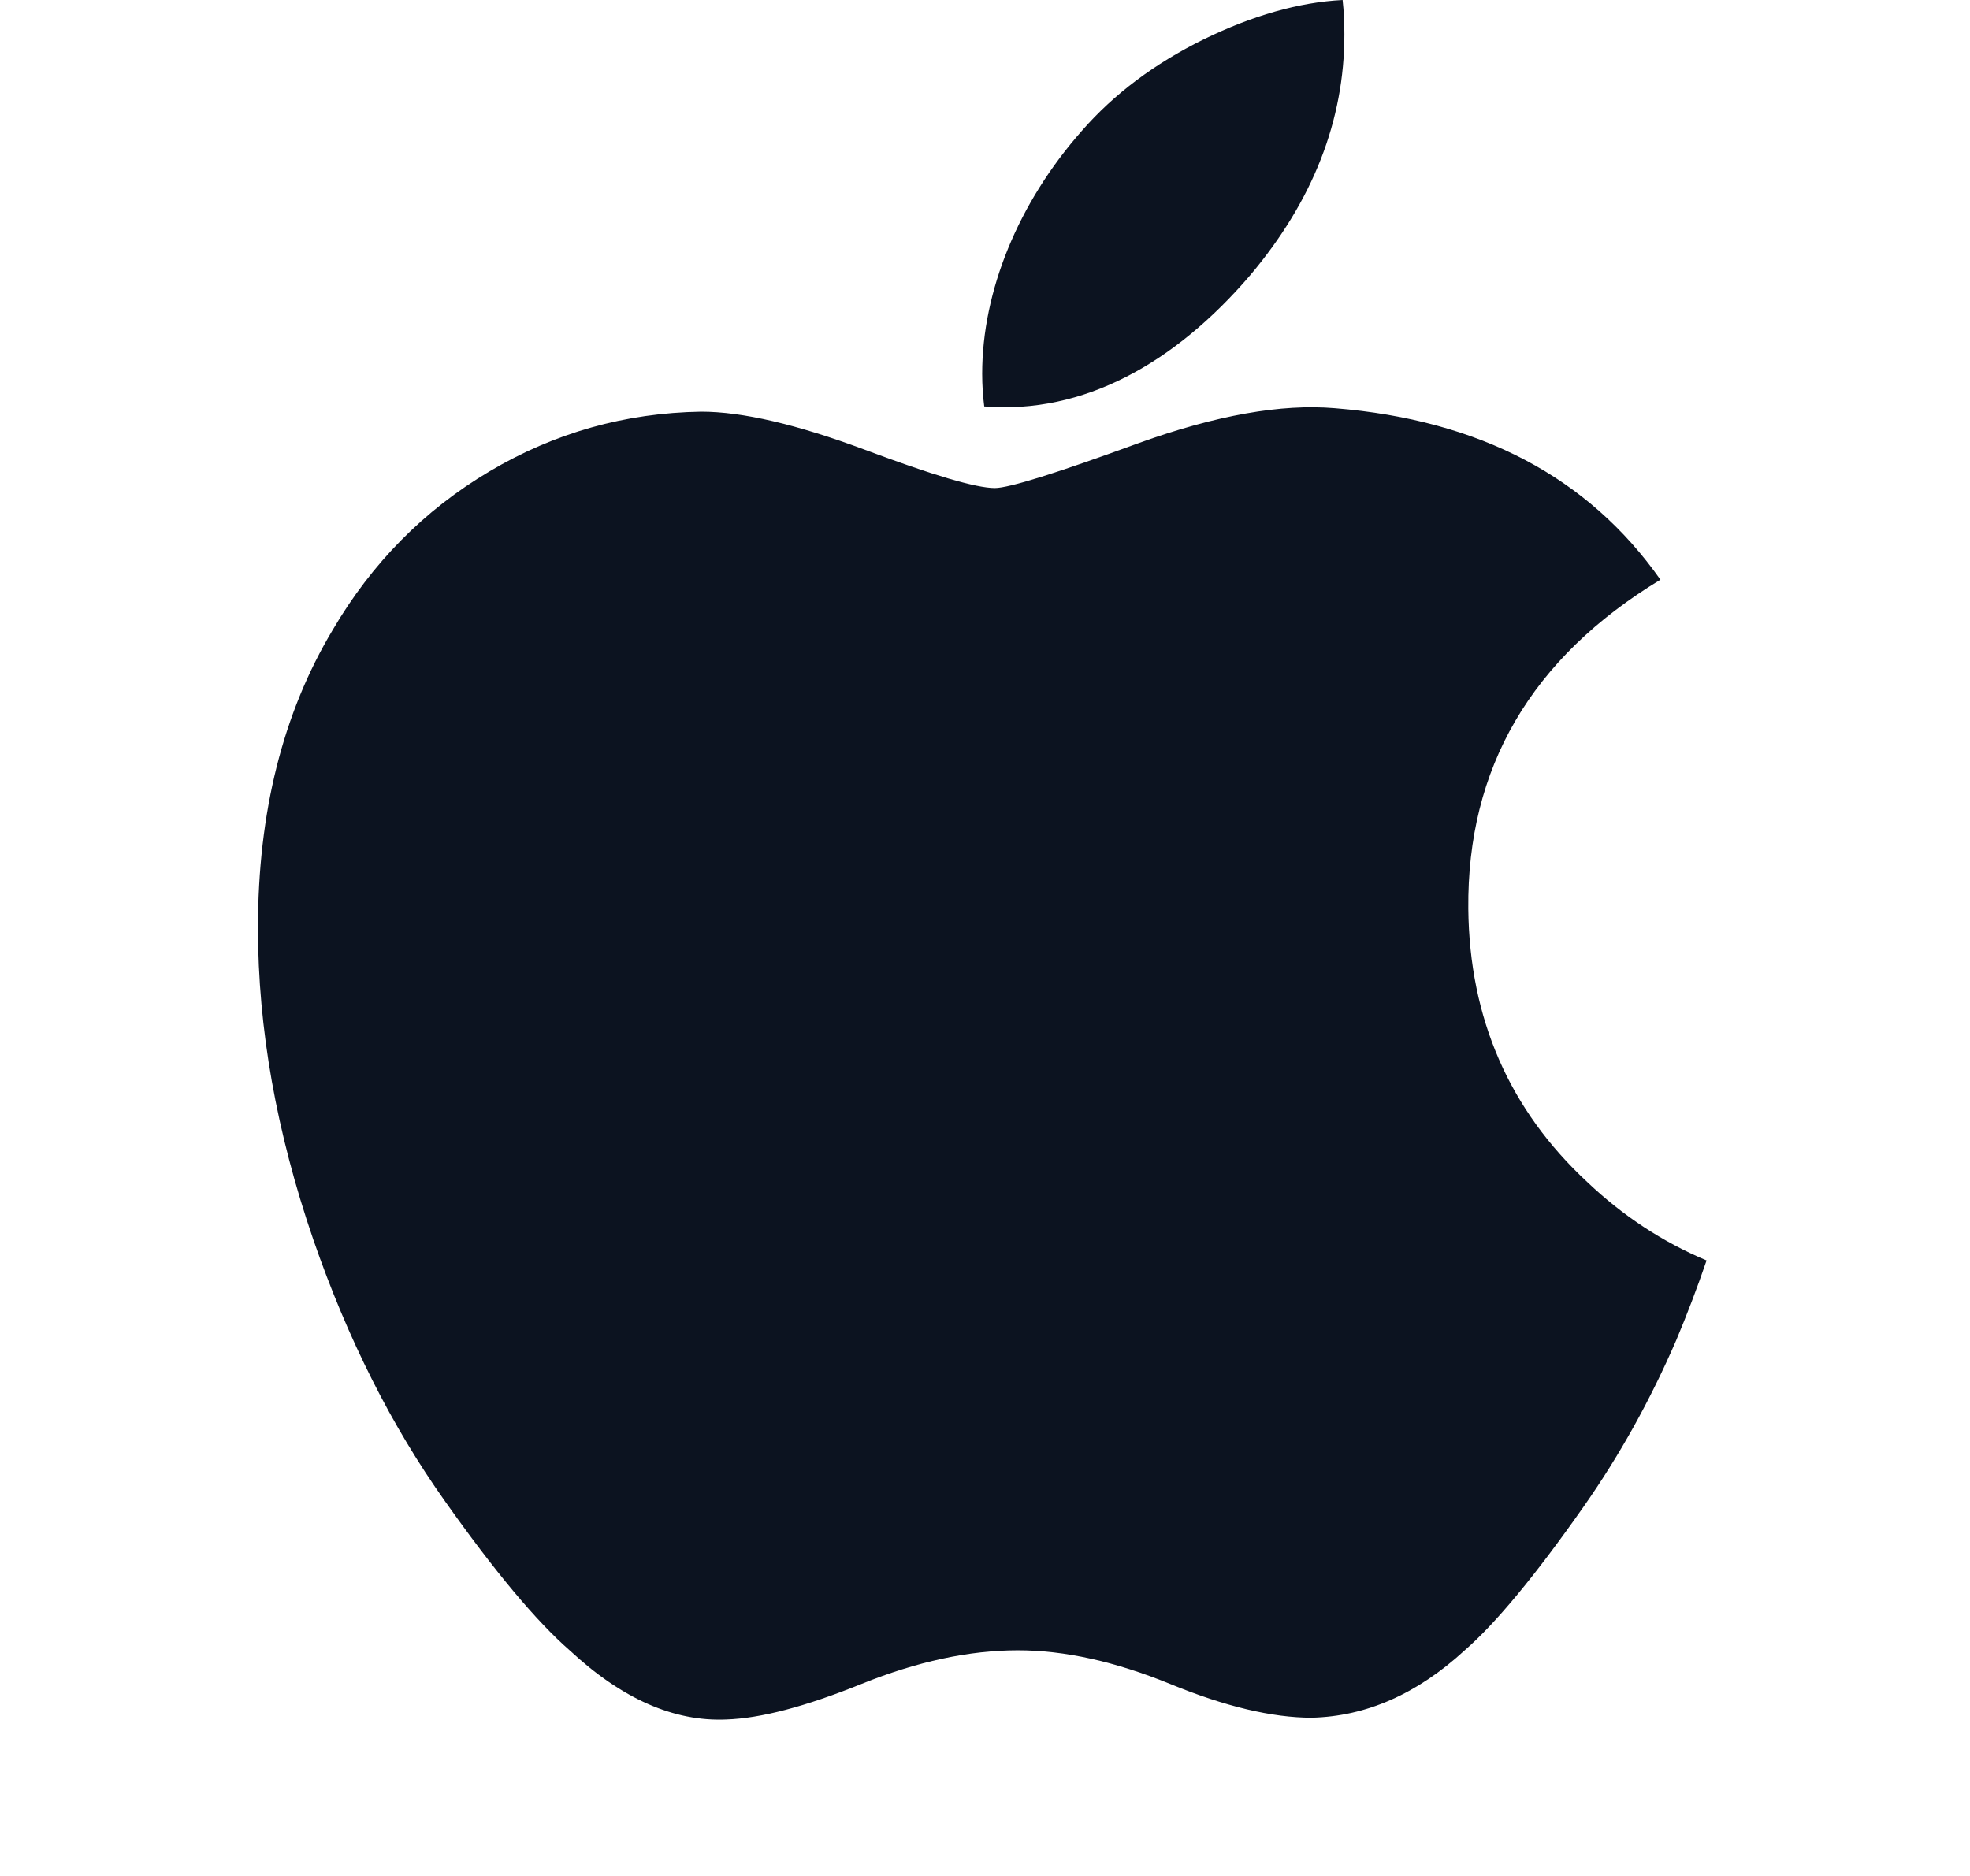 <svg width="21" height="20" viewBox="0 0 21 20" fill="none" xmlns="http://www.w3.org/2000/svg">
<path d="M17.869 14.287C17.592 14.928 17.263 15.518 16.883 16.06C16.365 16.799 15.941 17.31 15.614 17.594C15.107 18.06 14.563 18.299 13.982 18.313C13.564 18.313 13.06 18.194 12.474 17.953C11.886 17.713 11.346 17.594 10.851 17.594C10.333 17.594 9.777 17.713 9.183 17.953C8.587 18.194 8.108 18.32 7.741 18.332C7.183 18.356 6.627 18.11 6.072 17.594C5.718 17.285 5.275 16.756 4.744 16.005C4.175 15.204 3.706 14.275 3.34 13.216C2.947 12.072 2.75 10.964 2.75 9.891C2.75 8.663 3.015 7.603 3.547 6.715C3.965 6.002 4.521 5.439 5.217 5.026C5.913 4.613 6.665 4.402 7.474 4.389C7.917 4.389 8.498 4.526 9.22 4.795C9.94 5.065 10.403 5.203 10.605 5.203C10.757 5.203 11.27 5.042 12.141 4.723C12.964 4.427 13.659 4.304 14.228 4.352C15.771 4.477 16.93 5.085 17.7 6.18C16.321 7.016 15.638 8.187 15.652 9.689C15.664 10.858 16.089 11.832 16.923 12.605C17.301 12.963 17.723 13.241 18.192 13.438C18.091 13.733 17.983 14.016 17.869 14.287ZM14.331 0.367C14.331 1.284 13.996 2.14 13.329 2.932C12.523 3.874 11.548 4.419 10.492 4.333C10.478 4.223 10.47 4.107 10.47 3.985C10.47 3.105 10.853 2.163 11.534 1.393C11.874 1.003 12.306 0.679 12.83 0.42C13.352 0.165 13.847 0.024 14.312 0C14.326 0.123 14.331 0.245 14.331 0.367V0.367Z" fill="#0C1320"/>
</svg>
